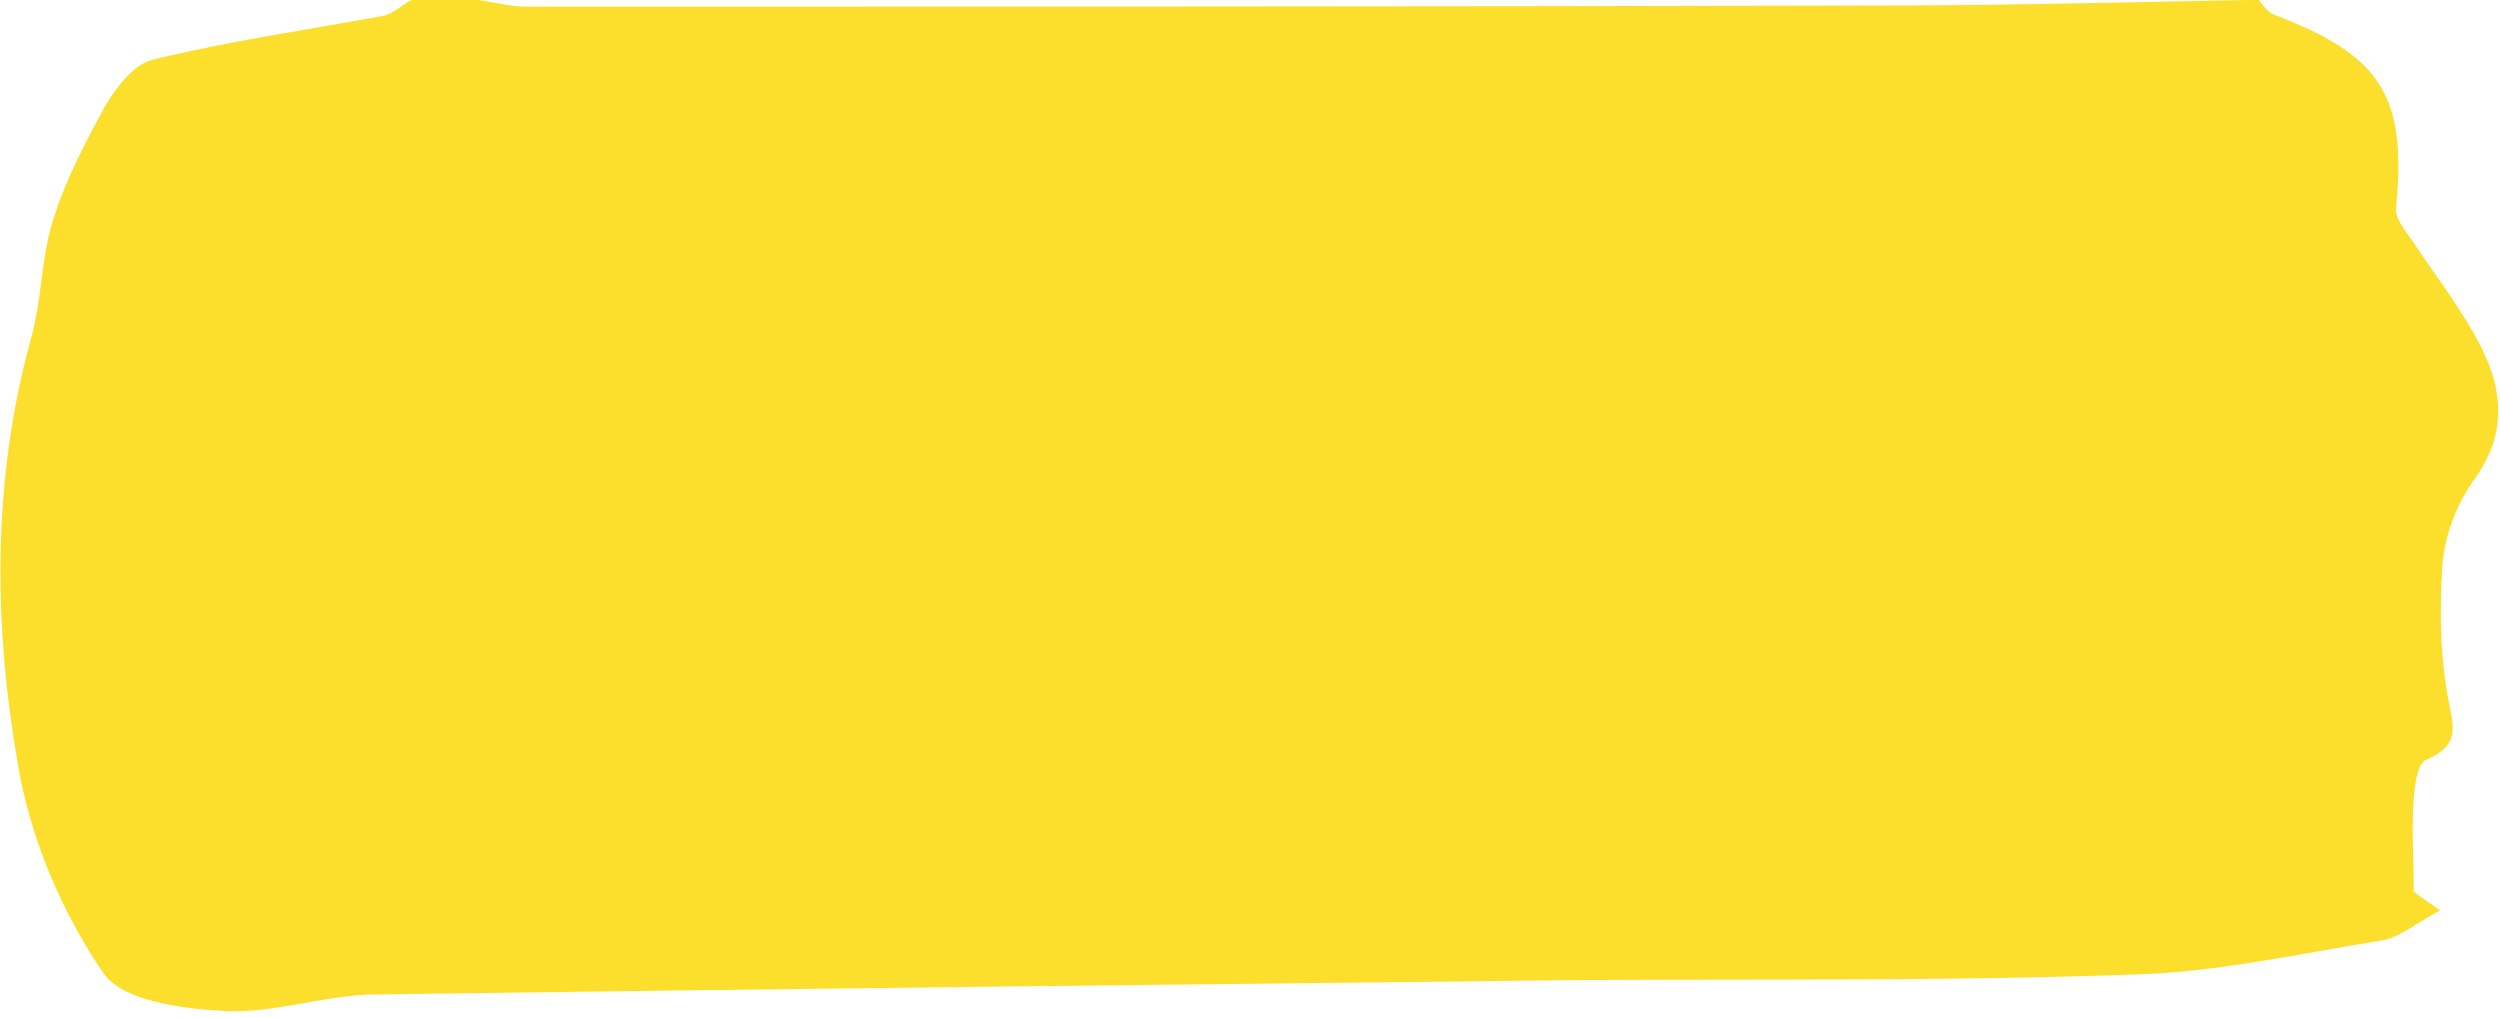 <svg width="226" height="92" viewBox="0 0 226 92" fill="none" xmlns="http://www.w3.org/2000/svg">
<g clip-path="url(#clip0)">
<path d="M37.2 0C39.2 0 41.2 0 43.2 0C44.7 0.2 46.1 0.6 47.6 0.6C88.4 0.6 129.1 0.6 169.9 0.5C181 0.5 192.1 0.2 203.2 0C203.5 0 203.9 0 204.2 0C204.6 0.5 205 1.1 205.5 1.3C215.3 5 217.6 8.7 216.6 18.8C216.5 19.8 217.5 20.9 218.1 21.8C220.2 25 222.6 28 224.3 31.4C226.3 35.3 226.6 39.3 223.7 43.3C222.1 45.5 221 48.4 220.8 51C220.5 55.4 220.6 59.9 221.5 64.1C222.1 66.8 221.5 67.7 219.3 68.7C218.5 69.1 218.3 71 218.2 72.2C218 74.8 218.2 77.4 218.2 80.6C218.2 80.6 219.1 81.3 220.6 82.3C218.5 83.4 217 84.7 215.4 85C207.9 86.2 200.4 87.9 192.8 88.1C176 88.7 159.2 88.5 142.4 88.6C106.2 89 69.9 89.4 33.7 89.9C29.2 90 24.8 91.6 20.4 91.4C16.5 91.2 11 90.5 9.3 87.9C5.6 82.5 2.7 75.7 1.6 69C-0.6 56.3 -0.7 43.3 2.8 30.6C3.8 27.1 3.7 23.3 4.8 19.9C5.9 16.3 7.7 12.9 9.5 9.6C10.5 7.9 12.1 5.8 13.8 5.4C20.7 3.7 27.8 2.7 34.8 1.4C35.7 1.1 36.4 0.4 37.2 0Z" fill="#FCDF2D"/>
</g>
<defs>
<clipPath id="clip0">
<rect width="225.9" height="91.7" fill="white"/>
</clipPath>
</defs>
</svg>
